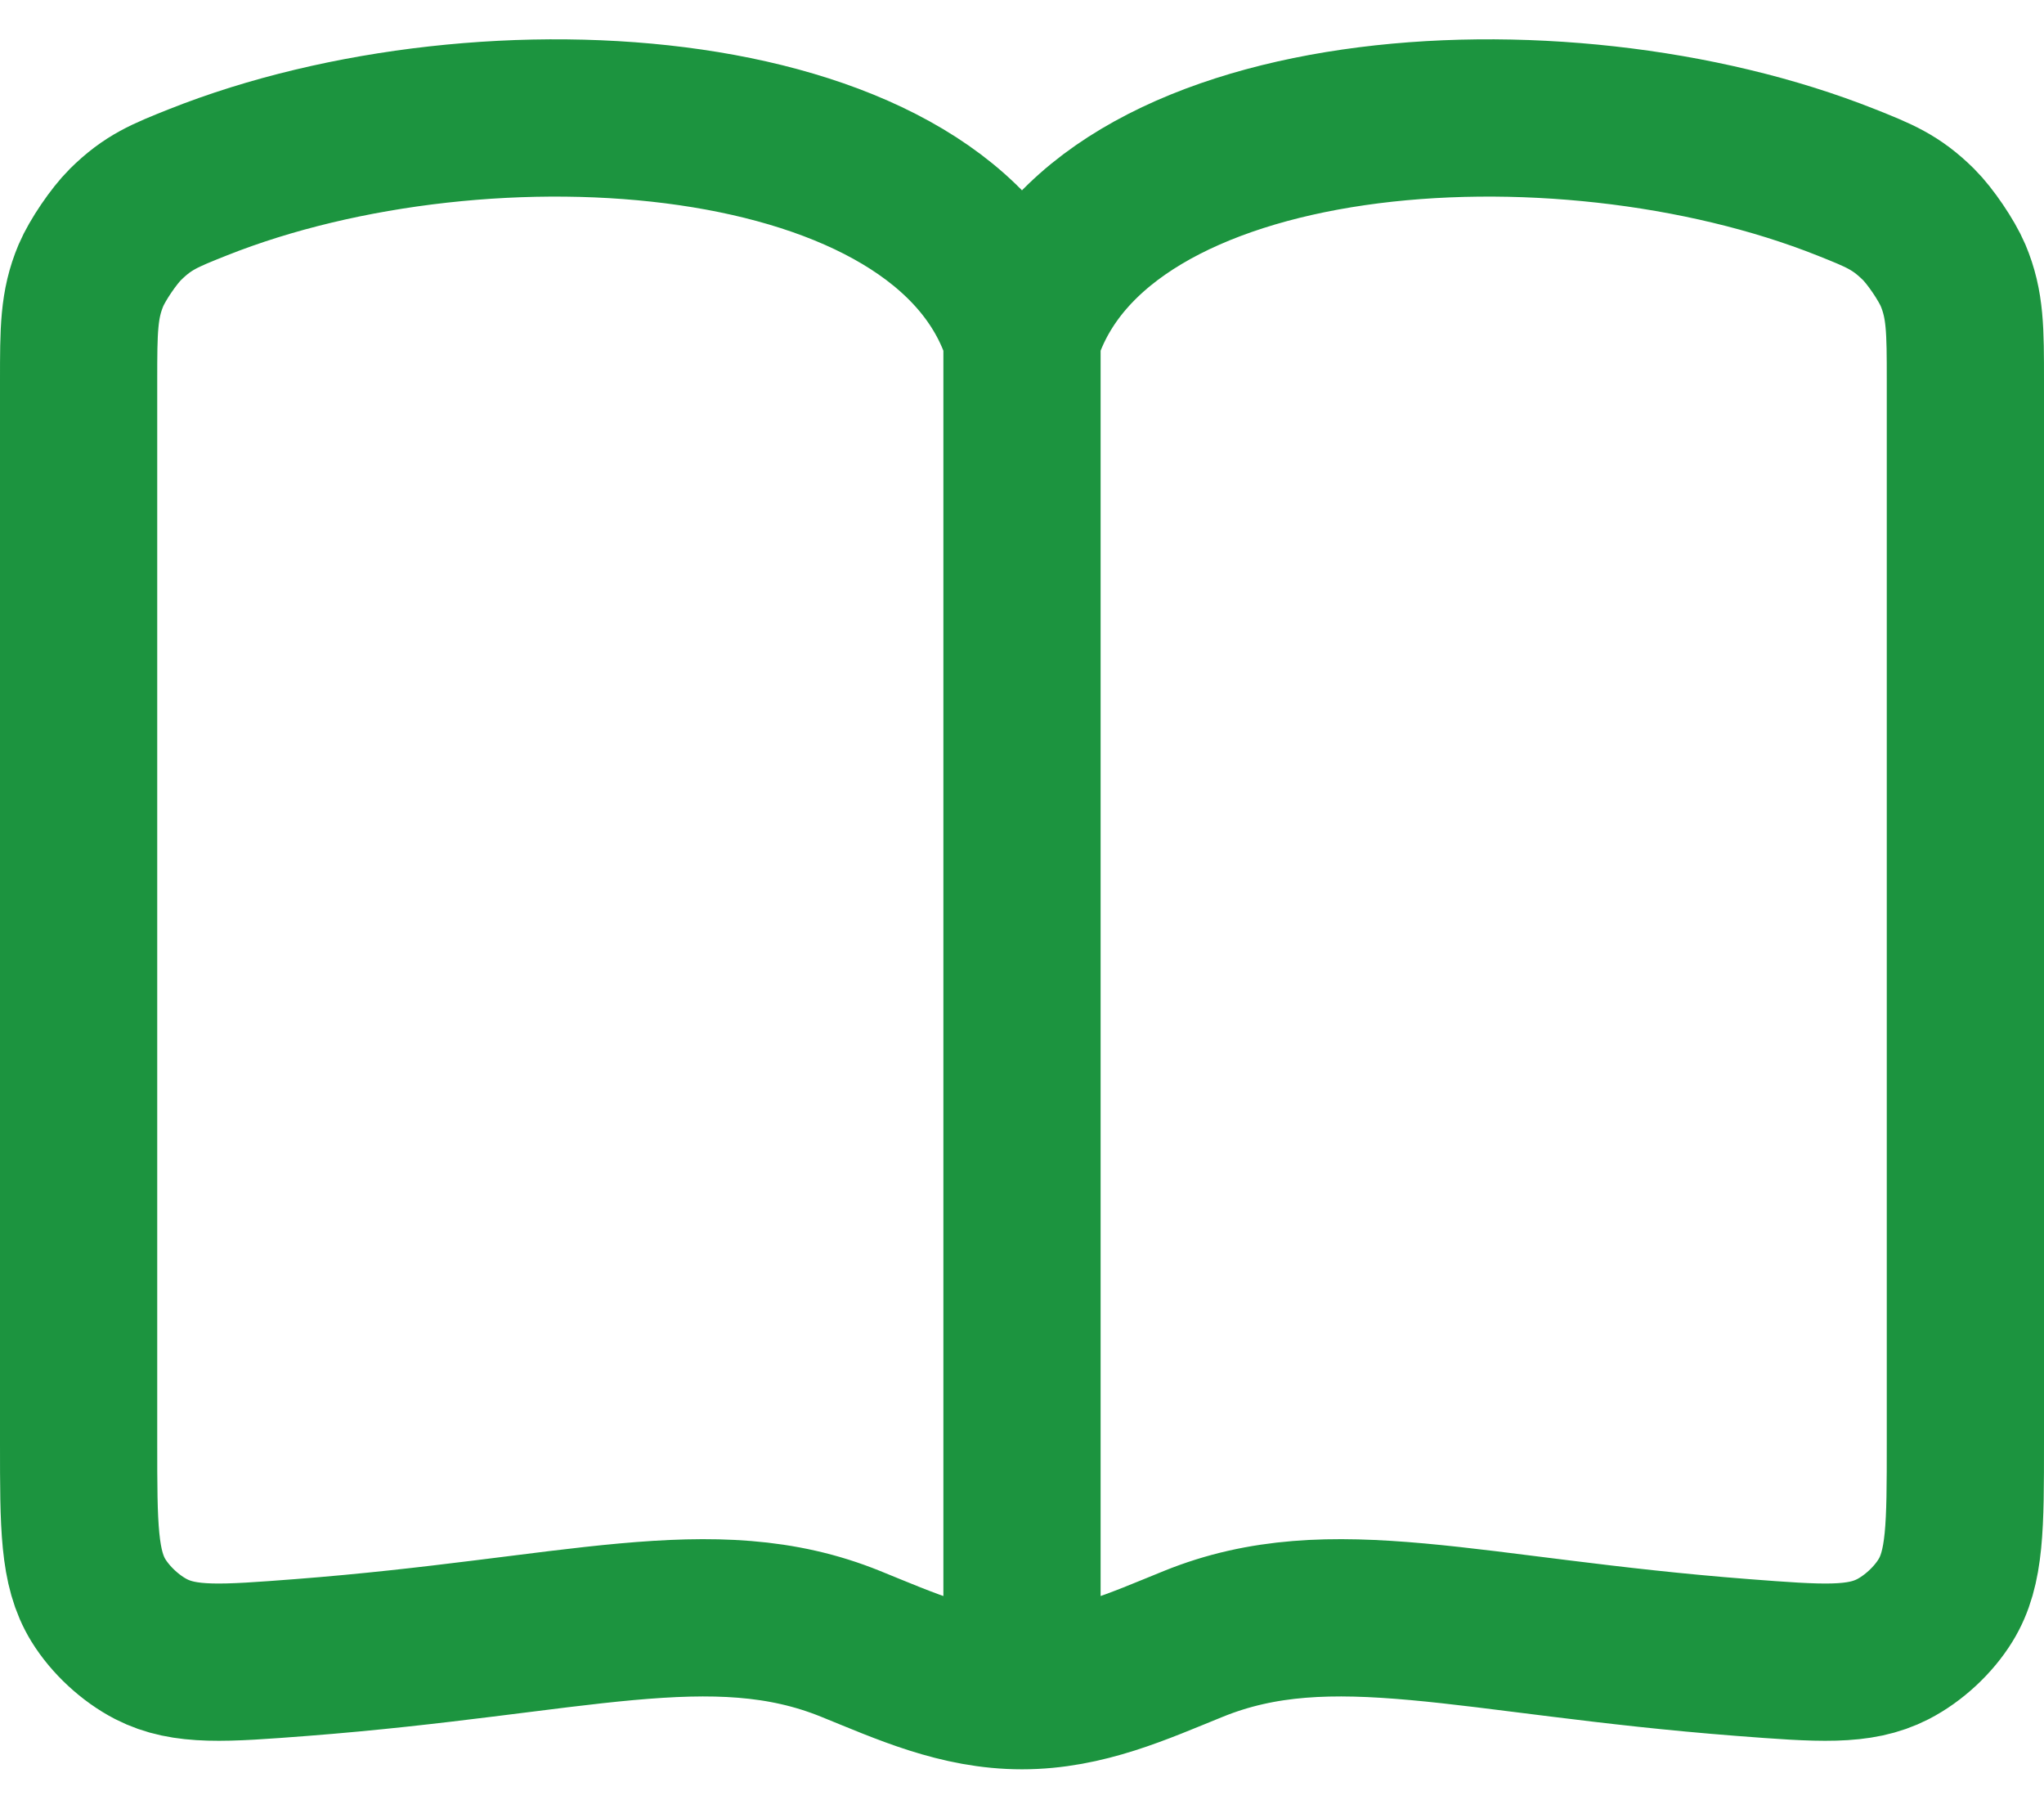 <svg width="26" height="23" viewBox="0 0 26 23" fill="none" xmlns="http://www.w3.org/2000/svg">
<path d="M13 21.5V4.29M13 21.5C13.804 21.5 14.485 21.186 15.182 20.904C16.939 20.193 18.696 20.81 22.162 21.078C23.154 21.154 23.649 21.192 24.078 20.972C24.34 20.837 24.593 20.603 24.747 20.352C25 19.942 25 19.41 25 18.347V4.846C25 4.198 25 3.874 24.843 3.501C24.761 3.308 24.553 3.002 24.404 2.854C24.116 2.57 23.905 2.487 23.484 2.319C19.807 0.856 13.945 1.26 13 4.29M13 21.5C12.196 21.5 11.515 21.186 10.818 20.904C9.061 20.193 7.304 20.81 3.838 21.078C2.846 21.154 2.351 21.192 1.922 20.972C1.66 20.837 1.407 20.603 1.252 20.352C1 19.942 1 19.41 1 18.347V4.846C1 4.198 1 3.874 1.157 3.501C1.239 3.308 1.447 3.002 1.596 2.854C1.884 2.57 2.095 2.487 2.516 2.319C6.193 0.856 12.055 1.26 13 4.29" stroke="#1C943F" stroke-width="2" stroke-linecap="round" stroke-linejoin="round"/>
</svg>
